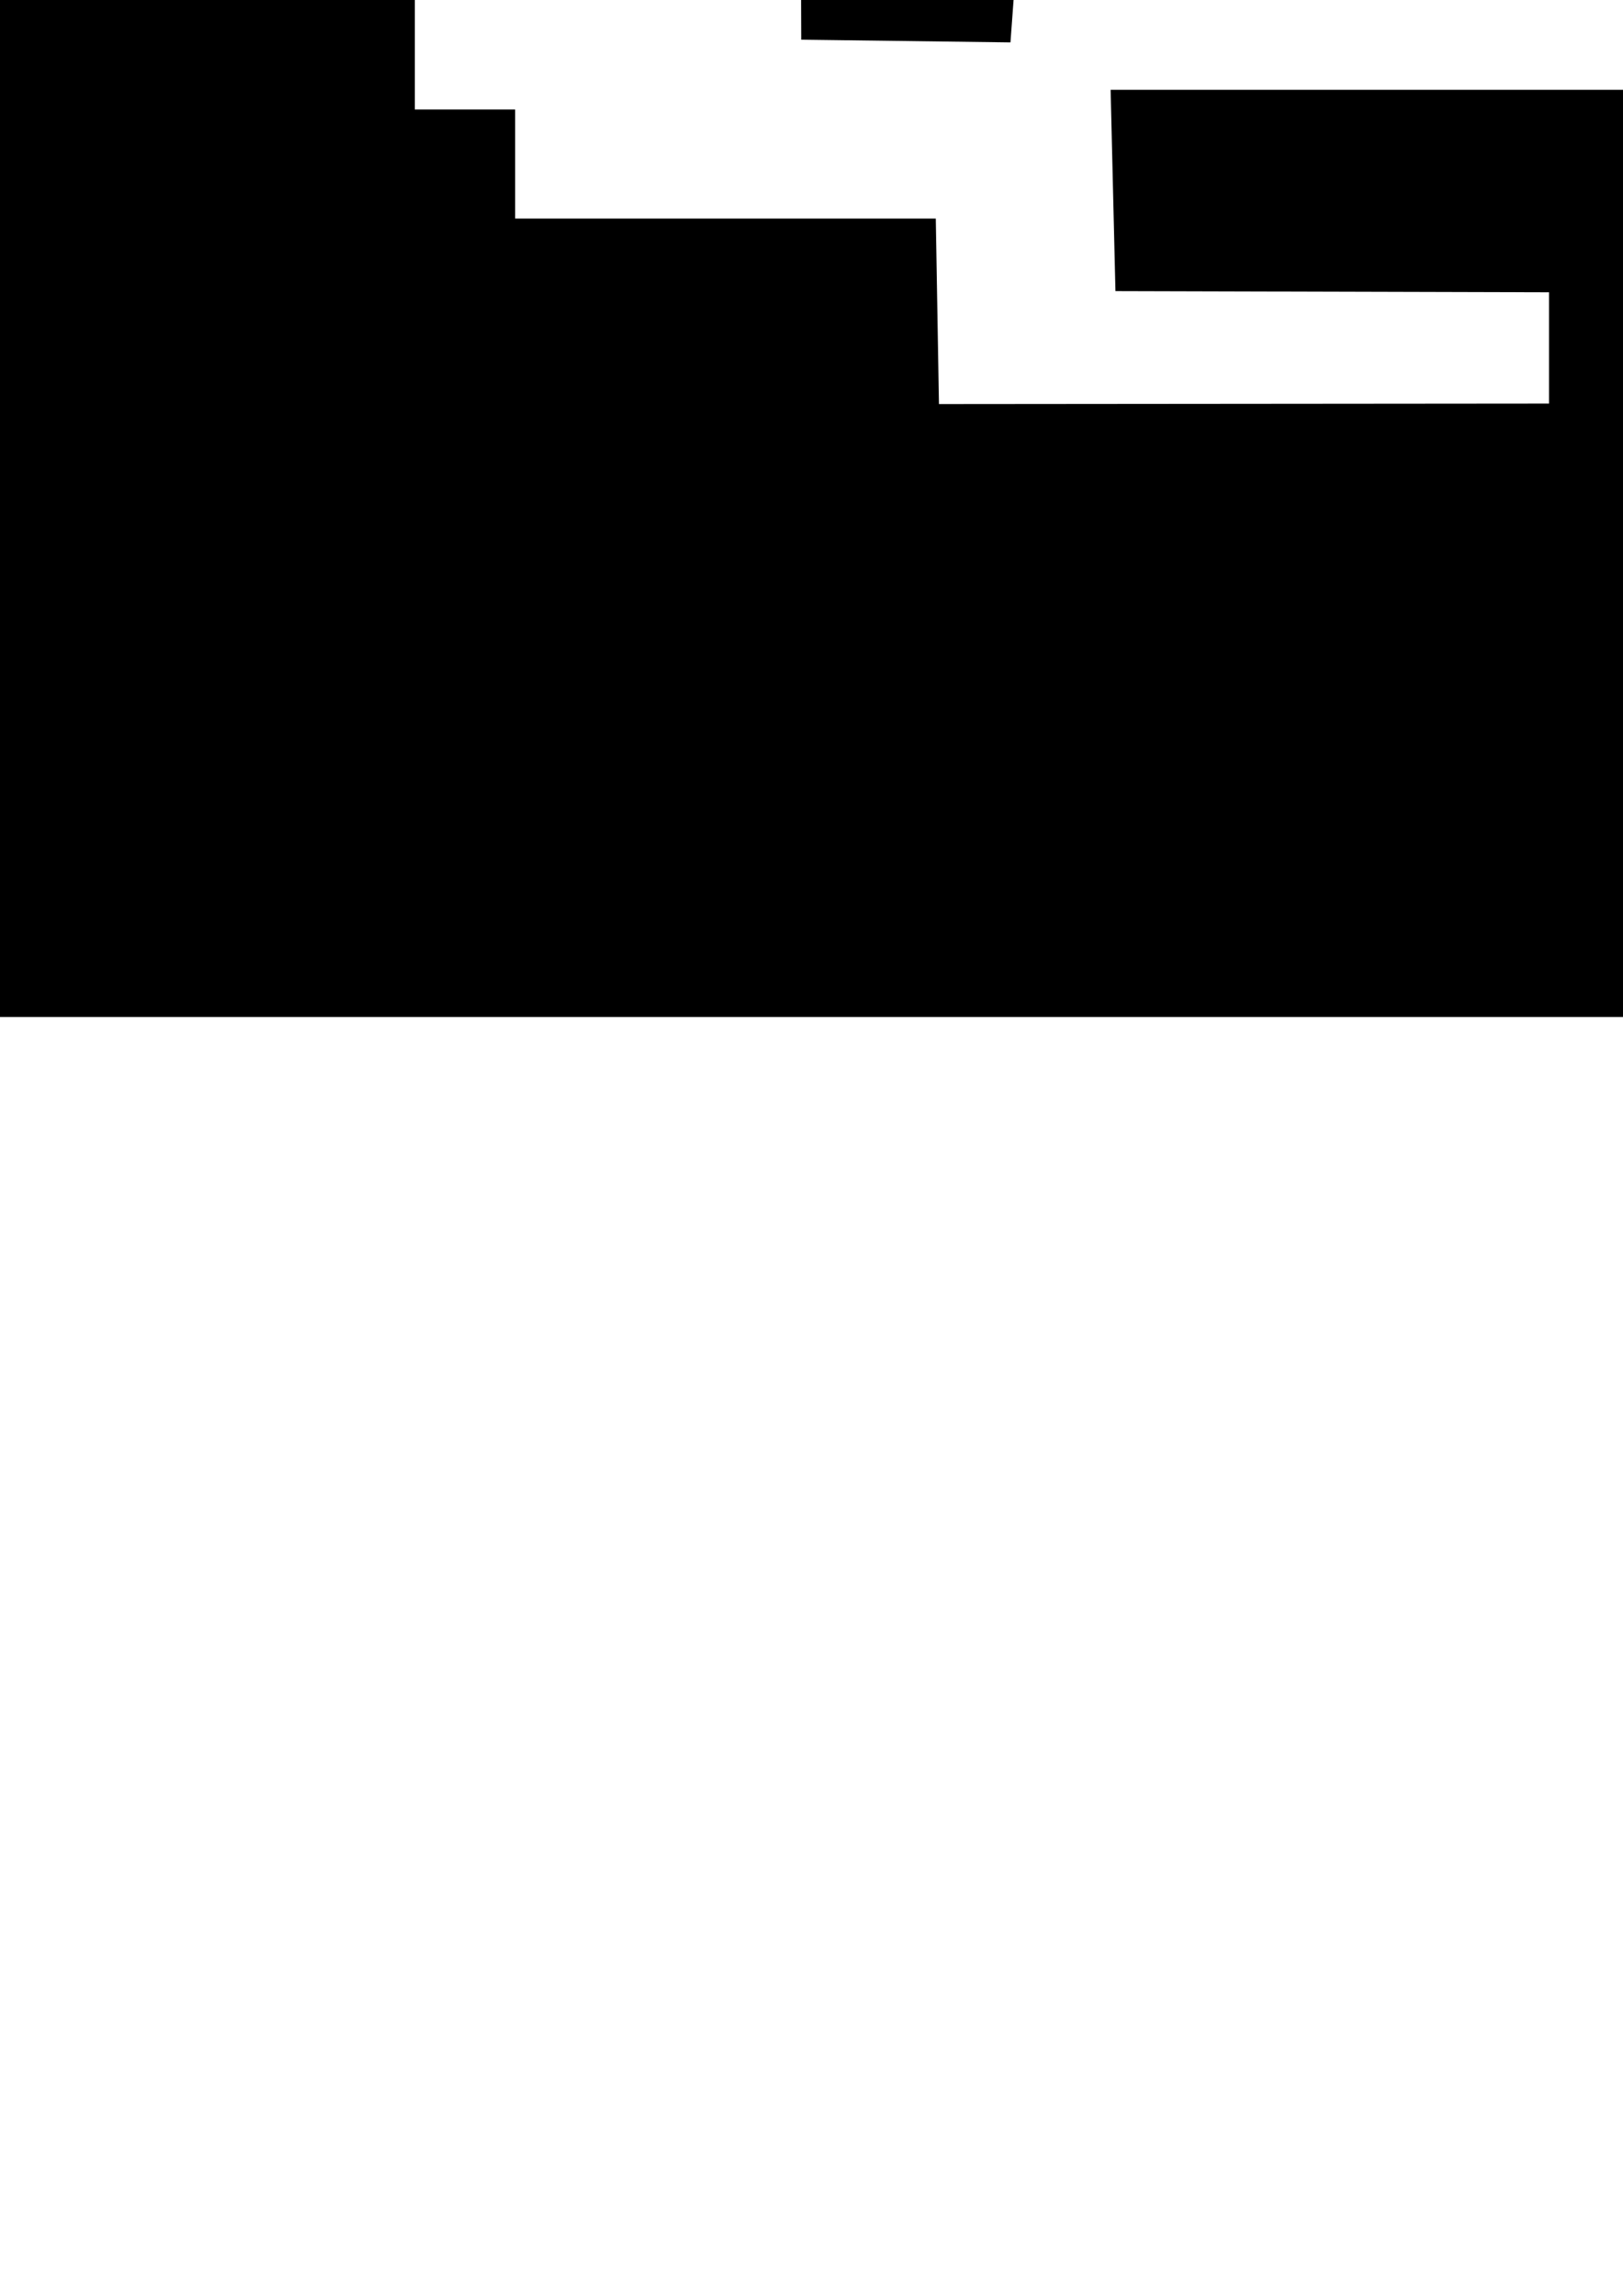 <?xml version="1.0" encoding="UTF-8" standalone="no"?>
<!-- Created with Inkscape (http://www.inkscape.org/) -->

<svg
   xmlns:dc="http://purl.org/dc/elements/1.1/"
   xmlns:cc="http://creativecommons.org/ns#"
   xmlns:rdf="http://www.w3.org/1999/02/22-rdf-syntax-ns#"
   xmlns:svg="http://www.w3.org/2000/svg"
   xmlns="http://www.w3.org/2000/svg"
   xmlns:sodipodi="http://sodipodi.sourceforge.net/DTD/sodipodi-0.dtd"
   xmlns:inkscape="http://www.inkscape.org/namespaces/inkscape"
   width="210mm"
   height="297mm"
   viewBox="0 0 744.094 1052.362"
   id="svg2"
   version="1.1"
   inkscape:version="0.91 r13725"
   sodipodi:docname="LevelSVG.svg">
  <defs
     id="defs4" />
  <sodipodi:namedview
     id="base"
     pagecolor="#ffffff"
     bordercolor="#666666"
     borderopacity="1.0"
     inkscape:pageopacity="0.0"
     inkscape:pageshadow="2"
     inkscape:zoom="0.21293945"
     inkscape:cx="549.19107"
     inkscape:cy="1728.0183"
     inkscape:document-units="px"
     inkscape:current-layer="layer1"
     showgrid="false"
     inkscape:window-width="1536"
     inkscape:window-height="798"
     inkscape:window-x="-8"
     inkscape:window-y="-8"
     inkscape:window-maximized="1" />
  <g
     inkscape:label="Layer 1"
     inkscape:groupmode="layer"
     id="layer1">
    <path
       id="path3351"
       style="fill:#000000"
       d="m 1249.834,-2065.513 2.348,318.695 -189,0 0,51.5 132.75,0.021 2.379,45.805 53.539,2.006 1.387,99.668 -45.055,0 2.291,88 242.709,2.459 2,94.541 40.287,0 1.871,96.334 142.49,0.338 2.352,50.328 97.926,4.158 0.397,131.758 45.678,2.449 -1.01,1107.594 -46.99,-1.334 0,104.375 138.006,-0.258 0,57.375 -157.99,-1.076 -1.01,43.959 -93,0 0,-88 -53,0 -2.004,87 -163.166,0 0.309,-91.25 -140.143,-1.75 0,-94 -288,-1.328 -2.49,-45.672 -43.51,-1 -3,134 -124,0 -1,-90 -295,0 2.209,92.264 198.791,0.535 0,51.016 -279.703,0.236 -1.457,-85.051 -192.84,0 0,-50 -46,0 0,-52 -195.943,0.609 -1.057,193.391 -92.318,-0.322 -0.002,47.178 -52.215,1.438 0.693,-100.293 -94.16,0 0,51 -188.98,0 -0.52,-94.5 -53.5,-0.533 -1.143,137.176 -126.857,1.357 1,-1.5 -0.5,-90 49.5,0 0,-44 -48.68,-0.785 -0.82,-138.217 46.643,-1.645 2.857,-47.357 -48.506,-1.363 -2.084,-51.781 -95.41,-0.855 0,-49 -93.965,0 -0.535,-49.5 -148,-7.5 -1.5,-83.842 52,-4.154 0,-44.744 101,1.883 0,45.861 -49.658,0 0.82,49.02 91.338,-0.52 2.5,-47.299 44.832,-0.121 0.672,-48.082 90.5,-0.998 54,1 0,-55 -48,0 0,-43 -89.5,0 1.174,-76.959 138.326,0.959 0,-46 -48,0 -3,-75.498 -93,-1.373 0,-145.127 -96,0 0,-45 -44.879,0 -0.621,45.002 -95.5,0 -0.096,-140 43.666,-0.57 1.428,47.57 99,0 0,-50 -52,0 2,-94 -94.309,0 1.129,-52.211 -55.512,-2.397 9.693,-190.893 95.004,6.283 -4.927,95.386 49.927,3.6 100,0 0,-44.768 -51,0 0,-54.129 144.205,-0.912 1.795,50.791 45.967,0.75 0.533,50 51,0 0.533,-50 91.967,0 0,147.5 96,0 0,44 44.059,2 3.941,87 50,0 0,-230.98 101.5,-0.52 0.512,-161.5 187.988,0 0,36 50.572,1.43 1.428,104.57 312,0 0,38 96,0 -3,49 -45.684,0 -1.316,51 98.613,-1.303 3.637,-49.467 40.75,-2.25 0,-46.98 58,0 0.898,49.44 393.098,0.584 -3,122.977 -290.106,-0.465 -4.394,50.965 295.5,0.508 0,91.992 -96.018,0 0.518,95.5 197.004,0.5 0.641,49 47.355,0 0.5,46.318 94,1.957 0,-44.275 -47,0 -3,-57 97.394,-1.418 0.606,54.418 46,0 0,93.986 -144.5,0.514 -0.531,54.48 -92.469,0.519 -0.541,40.5 -332.244,0.285 -3.57,-162.57 48.377,-2.004 -3.053,-150.576 -47.465,-0.635 0,-50.5 -158,0 0,-45 -49,0 0,-44.271 -99,0.934 -0.857,-48.27 -149,-5.035 1.357,-38.642 -41.5,-5.715 0,-45 -148,0 0,97.125 -50,-0.125 0,44 -46,0 0,50 46,0 2,38.5 -130.713,1.5 -0.766,51 -54.521,0 0,49 -43.416,-1.25 -5.76,48.25 -183.824,0 0,50 48,0 0,48 48,0 0,47 49,0 0,-47 194,0 0,49 -150,1 0,42 155,0 -2.857,48.715 -50.143,3.285 0,45 95,0 0,-46.963 48.5,-0.537 0.535,-49.5 97.172,0 -1.479,-92 483.771,0 12.785,184.559 176.715,1.912 0.936,49.988 197.064,0.521 2.5,116.018 88.5,3 0,49 50,0 2.916,94 52.744,0 0.939,47.457 57.4,0.234 0,-93.691 -60,0 2,-102 323.529,0.645 0.469,77.355 48,-3.5 0,-845.5 -56,-1.5 -0.301,-91.436 -47.697,-0.092 -2.217,-51.973 -134.783,-4 -1,-88.869 -102,-1.885 0,-45.246 -138,-1 -2,-50 -241,0 -0.461,-45.871 -153.539,-8.271 -4.518,-45.315 -139.232,2.342 2,46.205 -96.25,0.176 0,47.734 -196.5,0.189 -0.519,-93.189 -51.98,0 -2,-102 -333,0 0,48 -94,0 0,47.5 -650,0 0,-47.5 -94,0 0,-46.08 -139.002,0.58 0,-95.5 234,0 0,-48 645,0 0,45.141 529.152,-6.621 2.348,55.98 50.5,0.535 0,-48.1 4.844,-366.481 -1660.844,4.545 0,1263.5 -0.01,0 0,1263.5 3197,0 0,-2527 z m -1357.395,891.279 -88.75,2.416 0.873,130.25 0.914,104.75 46.693,0 0.52,-93.5 44.5,-0.537 z m -644.75,75.916 -0.519,92.5 94.019,0 0,42.967 51.5,0.533 -0.072,-91.406 -48.426,-0.594 -0.502,-44 z m 239.5,88.5 0,50 49,0 0,-50 z m 139.768,99.635 -40.518,0.037 -1.564,44.684 44.814,0.146 z m 3.232,95.508 -239,0 0,49.359 239,0.59 z m -55,140.861 0,50 52,0 0,-50 z m -102.002,75.191 0,67.904 5.281,69.654 46.395,1.685 -0.676,52.565 49,0 0,-49.09 93.68,-2.543 -1.965,145.633 97.285,-0.061 1,43.061 292,0.5 0,50.5 48,0 44.637,-0.773 0.365,97.1 99,0.686 48,1.988 0,48 48,0 0,-50 -5.44,-47.623 -39.56,2.623 -42,0 0,-246 -57,0 0,94 -92,0 -3.75,-43.359 -93.25,-0.641 0,-45 -99.5,-2 -2.5,-48 -47.393,-1.582 -0.607,-45.418 -95,0 0,-49 -47,0 0,49 -145,0 -1.5,-44 -43.268,-4 -1.176,-45.342 z m 933.502,20.309 -0.533,53.5 98.033,0 1.465,-53.25 z m -102.184,44.174 -0.154,40.74 43.818,-0.664 0,-38.627 z m 234.684,28.285 0,94.041 -49.318,0 1.318,91 48.065,0 0.195,176 239.74,0 0,45 51,0 0,-53.715 90.709,1.68 4.291,43.32 49,5.715 0,-49 5.677,-94.462 -50.677,-0.538 -50.576,0 0.15,-41.457 -168.574,-3.543 3,-72.889 -128.5,-0.818 -4,-139.793 z m -145,145.041 0,47 46,0 0,-47 z m -964,50 0,47 49,0 0,-47 z m 916,45 0,48 50,0 0,-48 z m -866.304,31.177 -4.696,65.823 42.304,0 0,-65.823 z m 137.304,17.823 0,46.965 50.75,0.803 1.25,-47.768 z m 1408,18 3,49.955 40.25,0.818 2.75,-50.773 z m -1312,78 0,48 52,0 0,-48 z m 778,0 0,51 48,0 0,-51 z m 629,20 0,47 49,0 0,-47 z m -753,72.98 0.154,46.02 95.924,1.25 3.422,-46.75 z m -606.25,3.01 -236.75,0.01 0,47 238,-0.24 z m 132.393,31.152 -92.643,2.355 -0.535,50.5 94.189,-1.174 1.855,38.143 48.959,-0.834 0.174,-46.848 z m -460.643,5.855 0.566,50 48.867,0 0.566,-50 z"
       inkscape:connector-curvature="0"
       sodipodi:nodetypes="ccccccccccccccccccccccccccccccccccccccccccccccccccccccccccccccccccccccccccccccccccccccccccccccccccccccccccccccccccccccccccccccccccccccccccccccccccccccccccccccccccccccccccccccccccccccccccccccccccccccccccccccccccccccccccccccccccccccccccccccccccccccccccccccccccccccccccccccccccccccccccccccccccccccccccccccccccccccccccccccccccccccccccccccccccccccccccccccccccccccccccccccccccccccccccccccccccccccccccccccccccccccccccccccccccccccccccccccccccccccccccccccccccccccccccccccccccccccccccccccccccc" />
  </g>
</svg>
